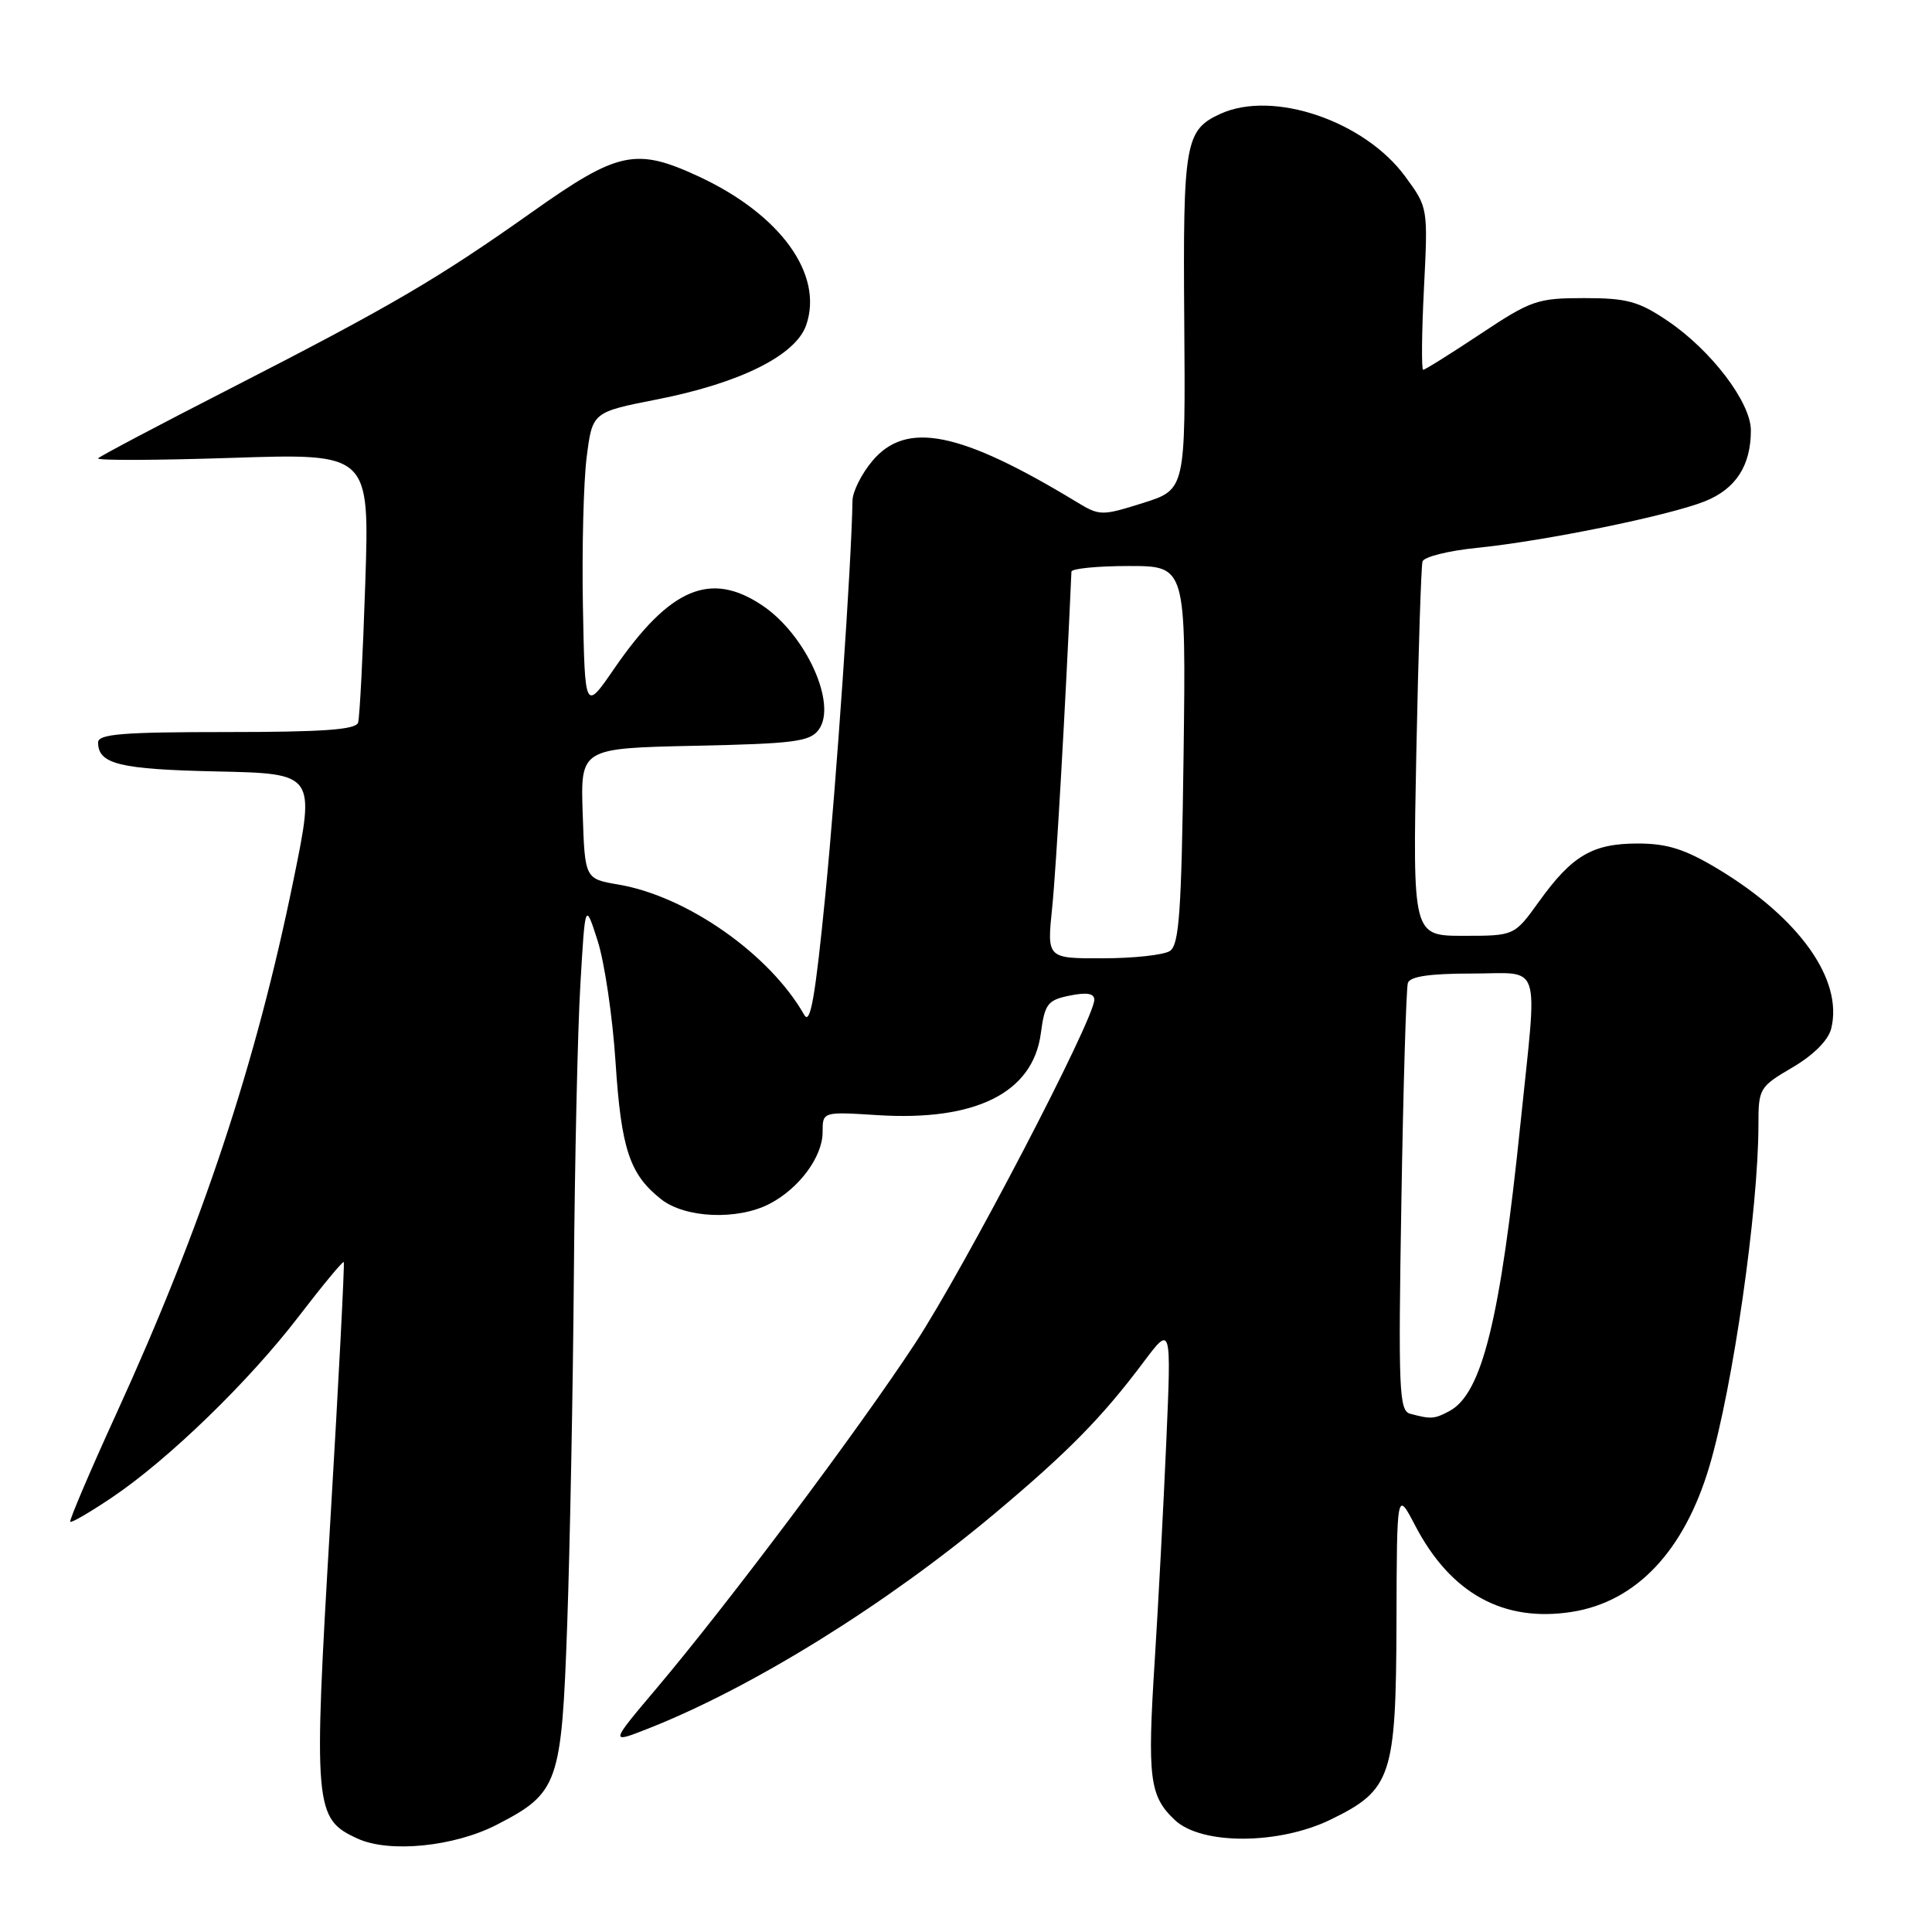 <?xml version="1.0" encoding="UTF-8" standalone="no"?>
<!DOCTYPE svg PUBLIC "-//W3C//DTD SVG 1.1//EN" "http://www.w3.org/Graphics/SVG/1.1/DTD/svg11.dtd" >
<svg xmlns="http://www.w3.org/2000/svg" xmlns:xlink="http://www.w3.org/1999/xlink" version="1.1" viewBox="0 0 256 256">
 <g >
 <path fill="currentColor"
d=" M 65.80 241.80 C 74.01 237.57 74.41 236.44 75.16 215.18 C 75.52 204.91 75.92 184.12 76.04 169.00 C 76.16 153.88 76.54 136.55 76.90 130.50 C 77.54 119.50 77.54 119.50 79.20 124.69 C 80.11 127.55 81.17 134.75 81.56 140.69 C 82.31 152.26 83.43 155.62 87.61 158.91 C 90.80 161.42 97.72 161.71 101.96 159.52 C 105.88 157.49 109.00 153.28 109.00 150.02 C 109.00 147.30 109.00 147.30 116.25 147.76 C 129.27 148.59 136.85 144.81 137.91 136.96 C 138.44 132.99 138.81 132.52 141.75 131.92 C 144.01 131.46 145.00 131.63 145.00 132.47 C 145.00 135.06 127.82 168.00 121.26 178.00 C 113.67 189.57 96.52 212.44 86.95 223.77 C 80.80 231.05 80.80 231.05 85.90 229.04 C 99.73 223.59 117.50 212.55 131.84 200.52 C 141.54 192.38 146.03 187.81 151.49 180.53 C 155.21 175.57 155.21 175.57 154.54 191.03 C 154.17 199.54 153.48 212.57 153.01 220.00 C 152.01 235.63 152.31 238.00 155.68 241.17 C 159.22 244.49 169.47 244.45 176.35 241.09 C 184.39 237.17 184.98 235.39 185.04 215.00 C 185.09 197.50 185.09 197.50 187.49 202.09 C 192.20 211.15 199.21 215.01 208.30 213.58 C 216.83 212.23 223.17 205.51 226.50 194.31 C 229.61 183.85 233.00 160.24 233.00 149.08 C 233.00 144.22 233.12 144.02 237.51 141.44 C 240.29 139.81 242.25 137.85 242.64 136.31 C 244.26 129.84 238.45 121.65 227.62 115.13 C 223.25 112.51 220.92 111.77 217.01 111.77 C 211.01 111.77 208.30 113.37 203.92 119.47 C 200.66 124.00 200.66 124.00 193.92 124.00 C 187.19 124.00 187.19 124.00 187.67 99.75 C 187.94 86.41 188.31 75.00 188.49 74.40 C 188.67 73.79 191.90 72.98 195.66 72.60 C 204.68 71.69 221.14 68.33 225.92 66.42 C 230.00 64.78 232.00 61.70 232.00 57.03 C 232.00 53.32 226.75 46.42 220.96 42.51 C 217.12 39.92 215.58 39.50 209.91 39.50 C 203.71 39.50 202.88 39.79 196.17 44.25 C 192.24 46.86 188.82 49.00 188.58 49.00 C 188.34 49.00 188.38 44.16 188.68 38.25 C 189.22 27.50 189.22 27.50 186.20 23.39 C 180.80 16.02 168.69 11.91 161.74 15.07 C 157.03 17.22 156.74 18.84 156.92 42.62 C 157.09 64.87 157.09 64.87 151.45 66.65 C 145.98 68.37 145.71 68.37 142.65 66.51 C 127.21 57.15 120.09 55.72 115.59 61.08 C 114.17 62.77 112.98 65.13 112.96 66.33 C 112.82 74.79 110.83 103.67 109.37 118.51 C 108.02 132.20 107.37 135.90 106.56 134.47 C 102.01 126.45 91.04 118.75 81.95 117.21 C 77.50 116.45 77.50 116.45 77.21 107.80 C 76.92 99.15 76.92 99.15 92.04 98.82 C 105.28 98.54 107.33 98.27 108.49 96.68 C 110.96 93.30 106.80 84.13 101.05 80.25 C 94.15 75.60 88.76 77.89 81.39 88.59 C 77.50 94.25 77.50 94.25 77.24 80.38 C 77.10 72.74 77.32 63.82 77.74 60.55 C 78.50 54.61 78.50 54.61 87.04 52.93 C 98.07 50.76 105.42 47.10 106.82 43.09 C 109.16 36.38 103.43 28.44 92.64 23.41 C 84.27 19.52 81.92 20.01 70.50 28.10 C 57.99 36.96 51.80 40.58 30.50 51.49 C 21.15 56.27 13.28 60.43 13.00 60.73 C 12.72 61.03 20.70 61.00 30.73 60.67 C 48.97 60.07 48.97 60.07 48.40 77.28 C 48.09 86.75 47.66 95.06 47.45 95.75 C 47.16 96.69 42.78 97.00 30.03 97.00 C 16.23 97.00 13.00 97.26 13.00 98.38 C 13.00 101.25 15.85 101.94 28.70 102.22 C 41.77 102.50 41.77 102.50 38.91 116.50 C 33.92 140.98 26.80 162.42 15.37 187.42 C 11.87 195.08 9.15 201.48 9.31 201.64 C 9.48 201.81 11.96 200.36 14.84 198.42 C 22.33 193.38 33.00 183.03 39.60 174.41 C 42.74 170.32 45.41 167.09 45.55 167.23 C 45.68 167.38 44.88 182.90 43.76 201.72 C 41.51 239.71 41.62 241.00 47.42 243.64 C 51.62 245.55 60.18 244.69 65.80 241.80 Z  M 186.86 187.33 C 185.38 186.94 185.27 184.26 185.69 159.20 C 185.94 143.96 186.33 130.94 186.55 130.25 C 186.82 129.39 189.42 129.00 194.97 129.00 C 204.45 129.00 203.74 126.85 201.48 148.78 C 198.80 174.84 196.38 184.66 192.06 186.97 C 190.07 188.04 189.62 188.07 186.86 187.33 Z  M 139.42 120.25 C 139.95 115.10 141.19 93.38 141.97 75.75 C 141.99 75.34 145.41 75.00 149.58 75.00 C 157.15 75.00 157.15 75.00 156.83 100.04 C 156.55 120.96 156.25 125.23 155.00 126.02 C 154.18 126.54 150.18 126.98 146.11 126.98 C 138.72 127.00 138.72 127.00 139.42 120.25 Z "/>
</g>
</svg>